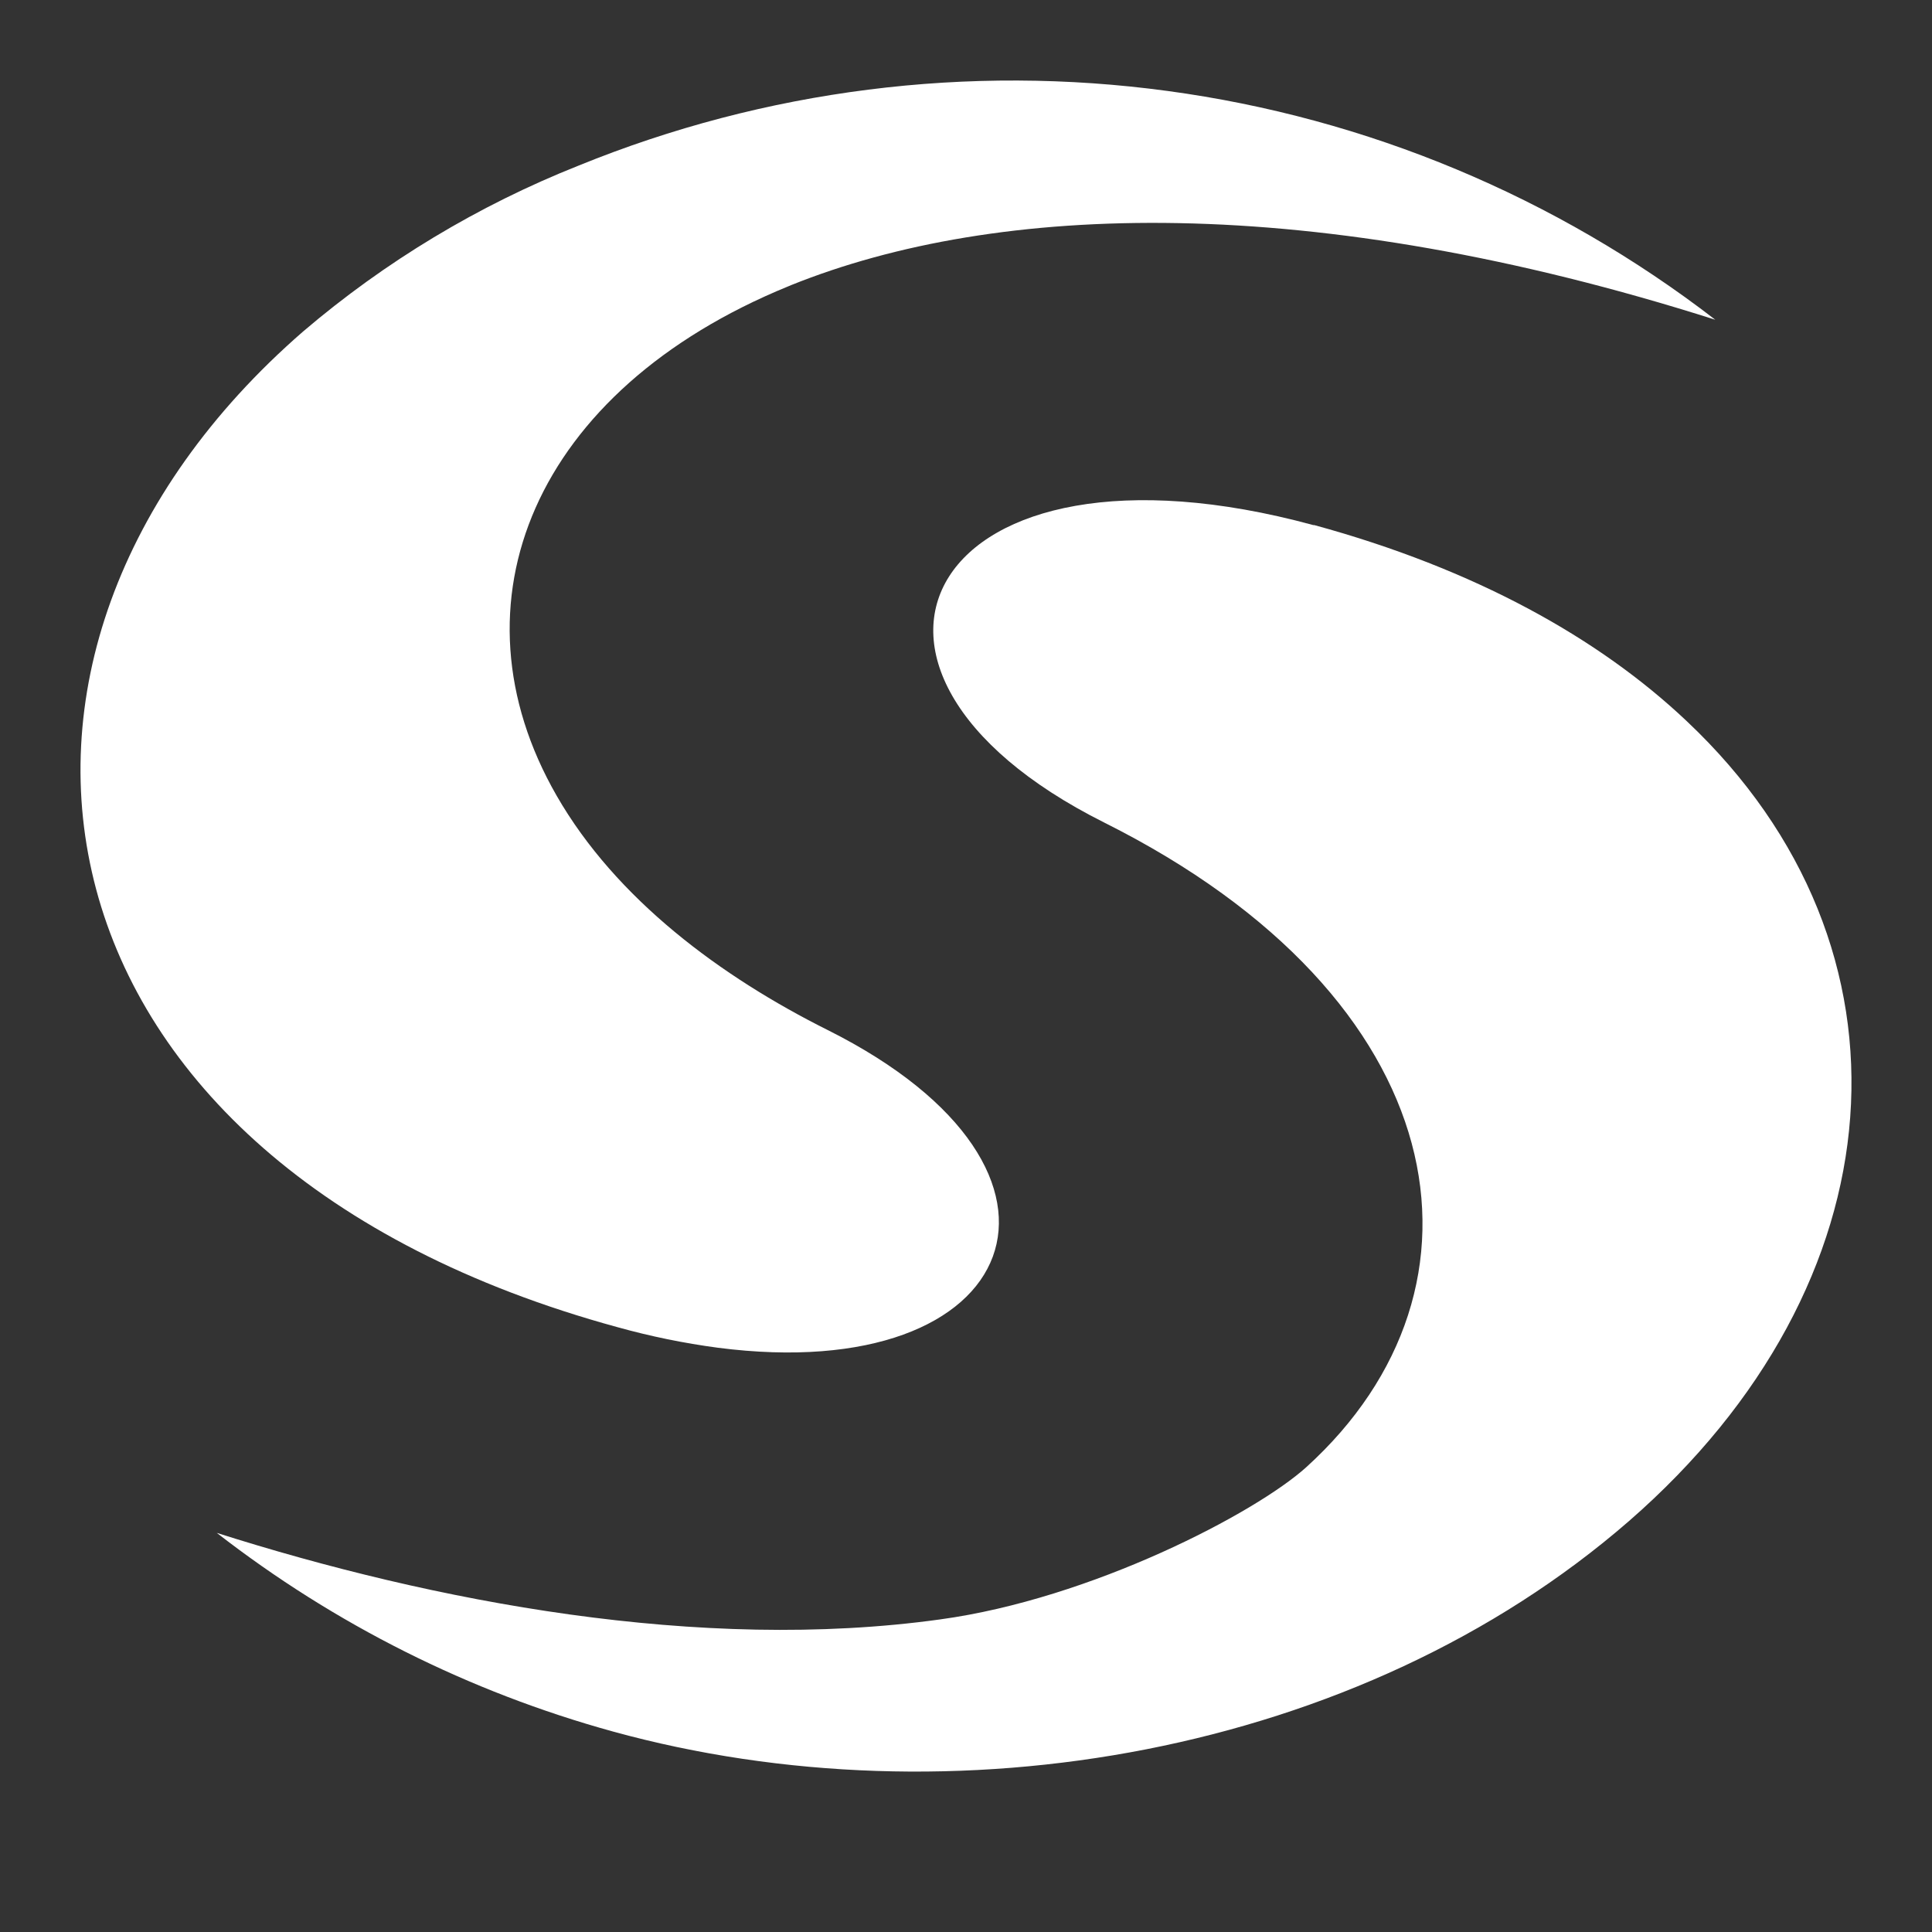 <svg width="24" height="24" viewBox="0 0 24 24" fill="none" xmlns="http://www.w3.org/2000/svg">
<rect x="0" y="0" width="24" height="24" fill="#333333" stroke="none"/>
<path fill-rule="evenodd" clip-rule="evenodd" d="M20.955 8.96C19.865 7.928 18.325 7.069 16.327 6.523H16.315C11.561 5.229 9.867 8.289 13.717 10.218C18.087 12.405 18.695 15.986 16.228 18.225C15.599 18.795 13.557 19.861 11.678 20.117C8.695 20.531 5.384 19.897 2.693 19.042C4.157 20.179 5.829 21.018 7.616 21.51C11.811 22.665 16.878 21.814 20.236 18.895C23.618 15.951 23.942 11.778 20.955 8.96Z" fill="white"/>
<path fill-rule="evenodd" clip-rule="evenodd" d="M7.188 2.057C9.503 1.114 12.026 0.794 14.504 1.13C16.982 1.465 19.328 2.445 21.308 3.972C16.285 2.374 12.387 2.513 9.83 3.541L9.792 3.557C6.634 4.848 5.54 7.492 6.914 9.883C7.654 11.172 8.96 12.135 10.283 12.796C13.782 14.549 12.706 17.233 8.917 16.742C8.497 16.686 8.081 16.601 7.672 16.487C0.231 14.456 -0.857 8.137 3.764 4.119C4.785 3.248 5.941 2.552 7.188 2.057Z" fill="white"/>
</svg>
